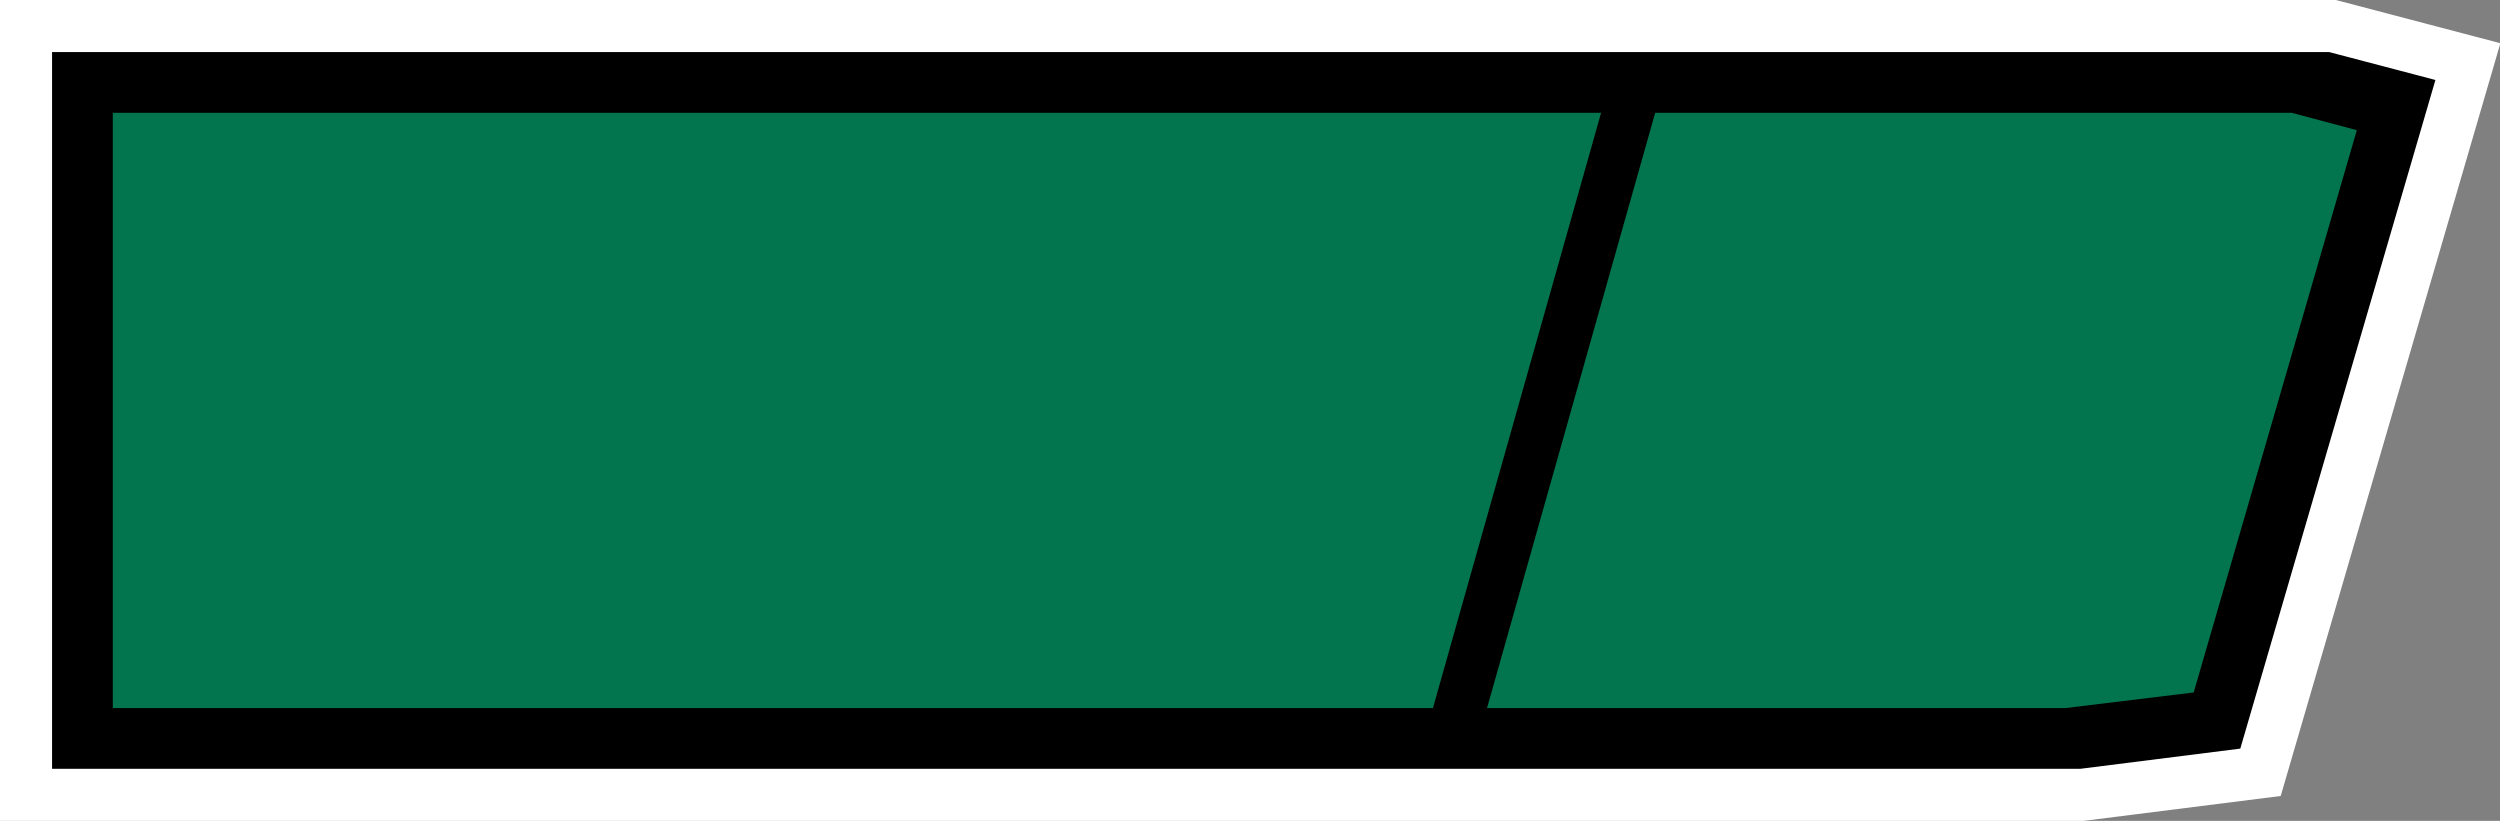 <?xml version="1.0" encoding="utf-8"?>
<!-- Generator: Adobe Illustrator 26.3.1, SVG Export Plug-In . SVG Version: 6.00 Build 0)  -->
<svg version="1.1" id="Layer_1" xmlns="http://www.w3.org/2000/svg" xmlns:xlink="http://www.w3.org/1999/xlink" x="0px" y="0px"
	 viewBox="0 0 288.1 94.6" style="enable-background:new 0 0 288.1 94.6;" xml:space="preserve">
<rect x="0" y="0" width="288.1" height="94.6" fill="#808080" stroke="none"/>
<style type="text/css">
	.st0{fill:#1D1D1B;stroke:#FFFFFF;stroke-width:5;stroke-miterlimit:10;}
	.st1{stroke:#FFFFFF;stroke-width:6;stroke-miterlimit:10;}
	.st2{fill:#02754F;}
	.st3{fill:none;stroke:#000000;stroke-width:6;stroke-miterlimit:10;}
</style>
<polygon class="st0" points="252.2,81.6 13,81.6 13,13 272.2,13 "/>
<polygon class="st1" points="3,91.6 3,3 268.8,3 284.4,7.1 260.5,89 239.9,91.6 "/>
<polygon class="st2" points="252.8,79.8 238,81.6 13,81.6 13,13 264.1,13 271.6,15 "/>
<line class="st3" x1="188.7" y1="9.2" x2="167.4" y2="84.6"/>
</svg>
